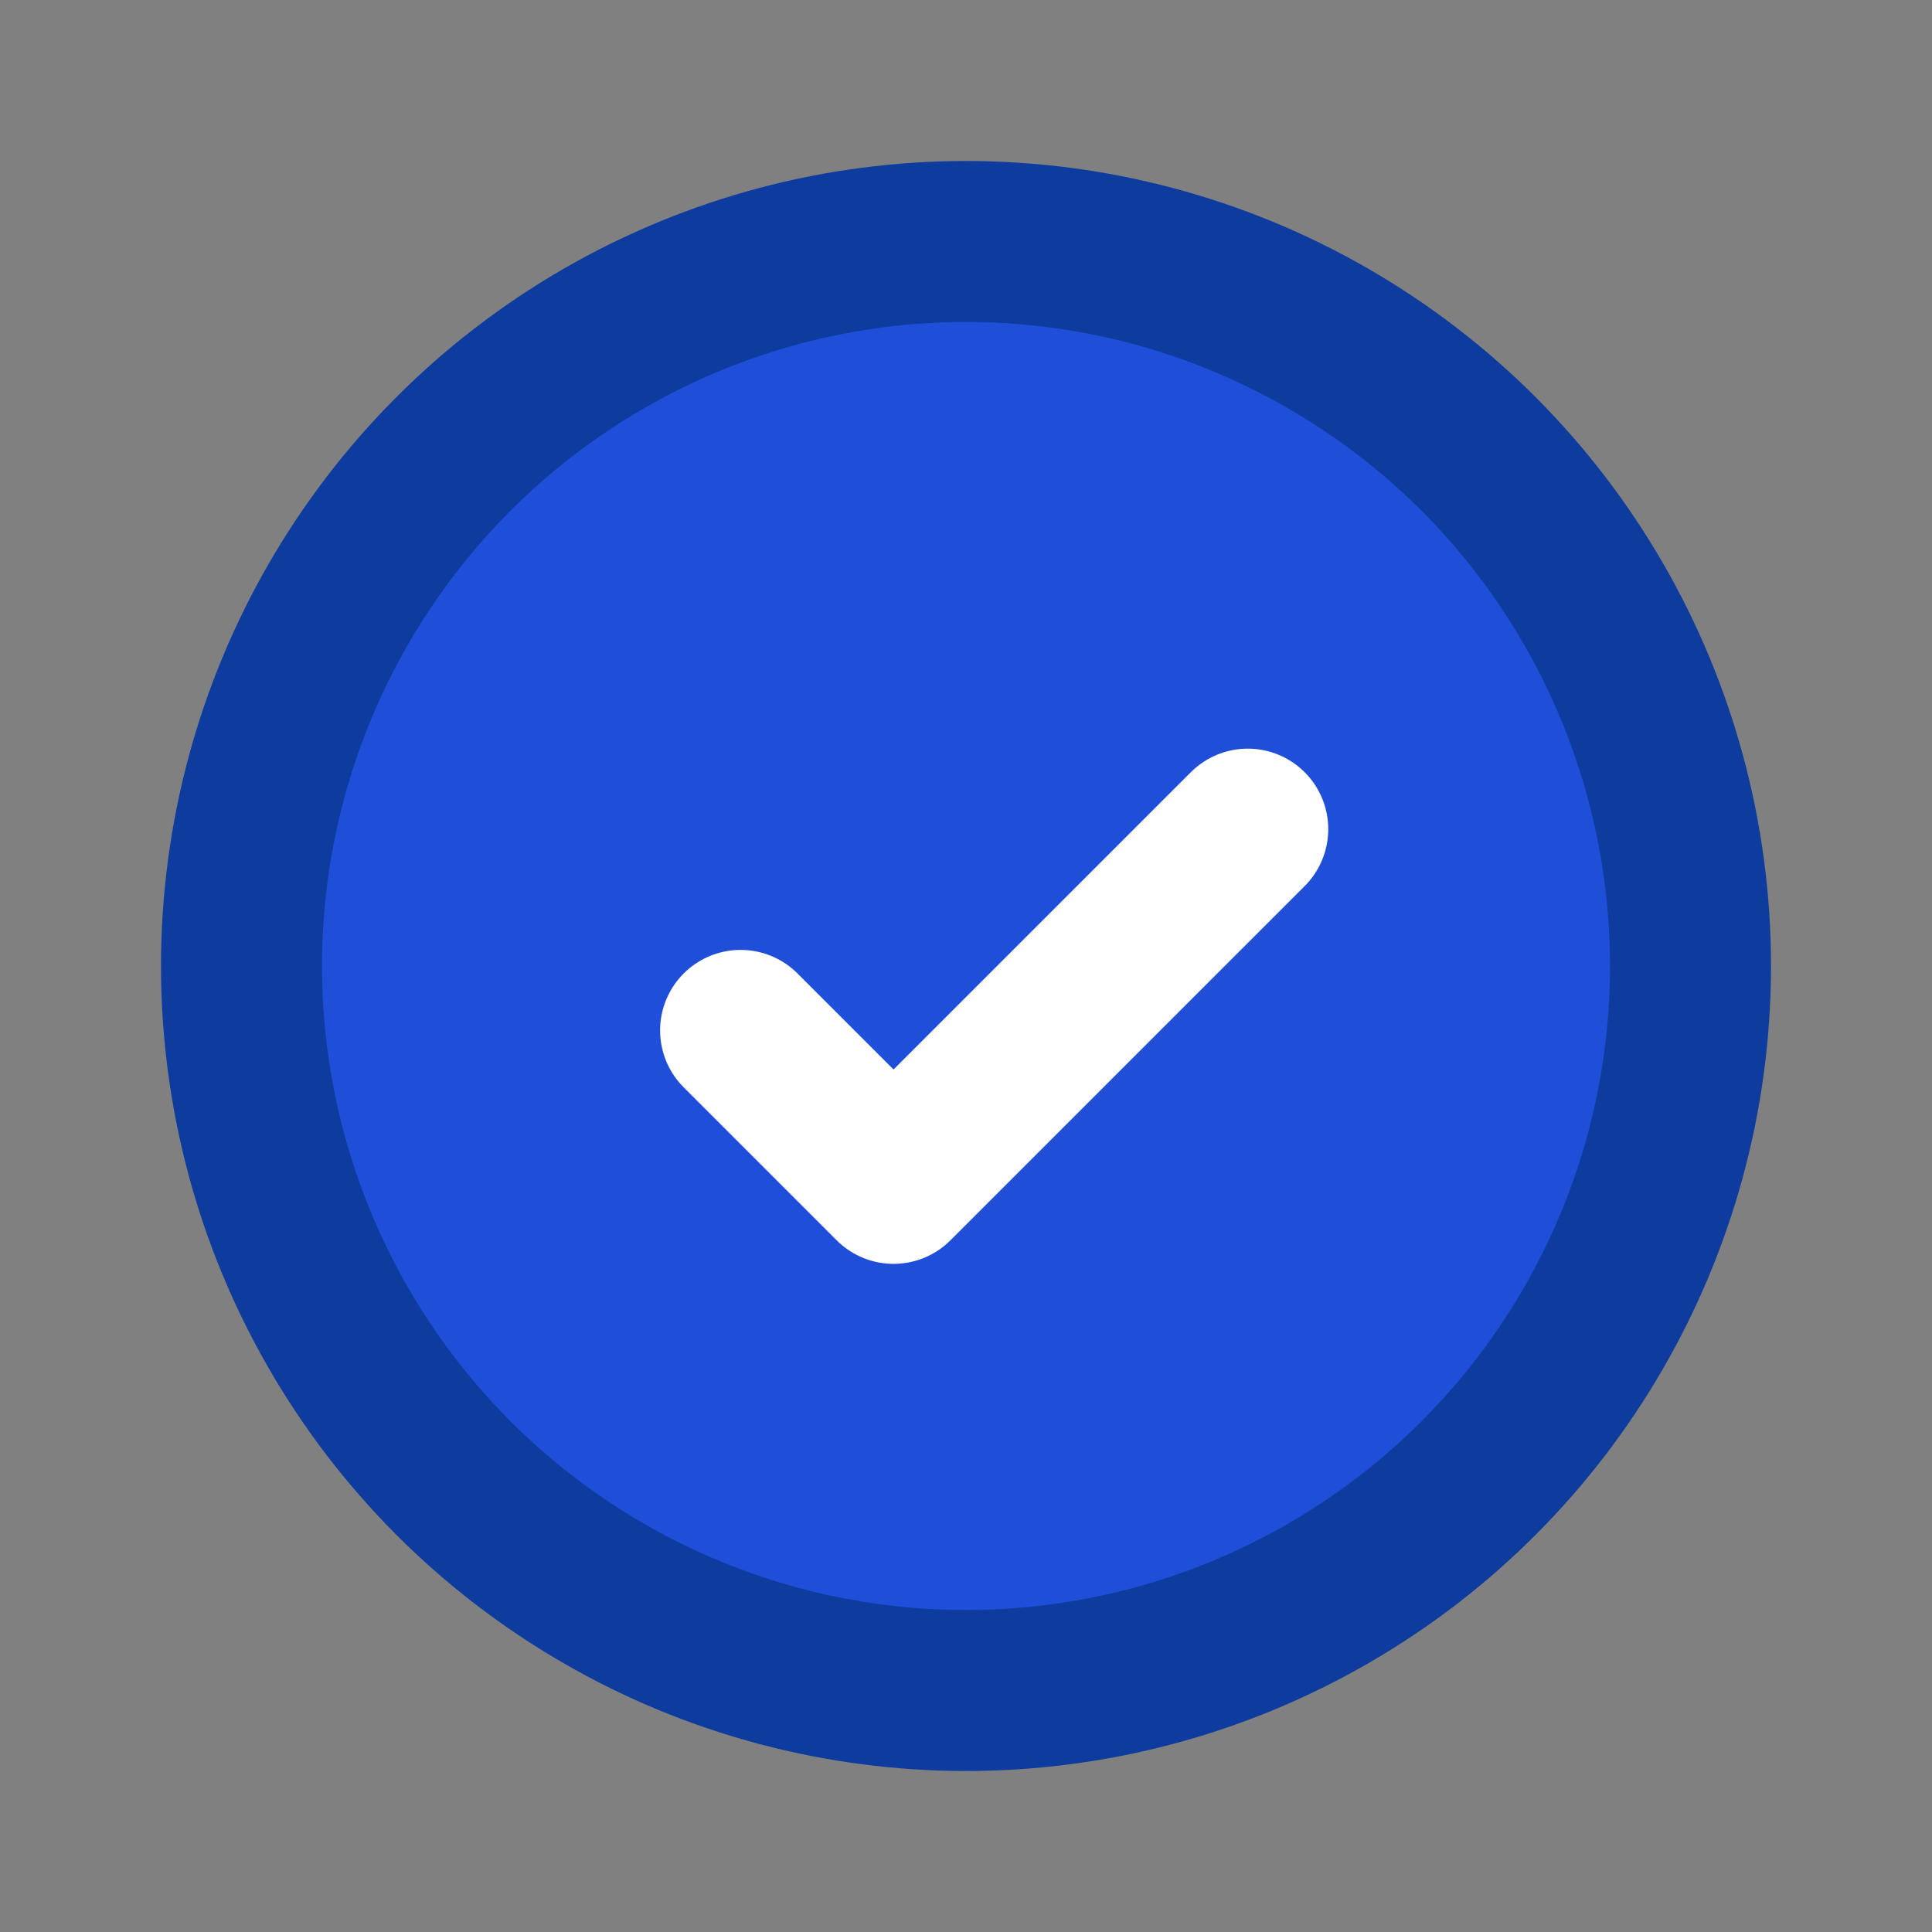 <svg xmlns="http://www.w3.org/2000/svg" width="24" height="24" viewBox="0 0 24 24">
  <rect x="0" y="0" width="24" height="24" fill="#808080" stroke="none"/>
  <circle cx="12" cy="12" r="9" fill="#1f4fd8"/>
  <circle cx="12" cy="12" r="9" fill="none" stroke="#0d3c9e" stroke-width="2"/>
  <path d="M9.2 12.8 11.1 14.7 15.5 10.3" fill="none" stroke="#ffffff" stroke-width="2" stroke-linecap="round" stroke-linejoin="round"/>
</svg>

